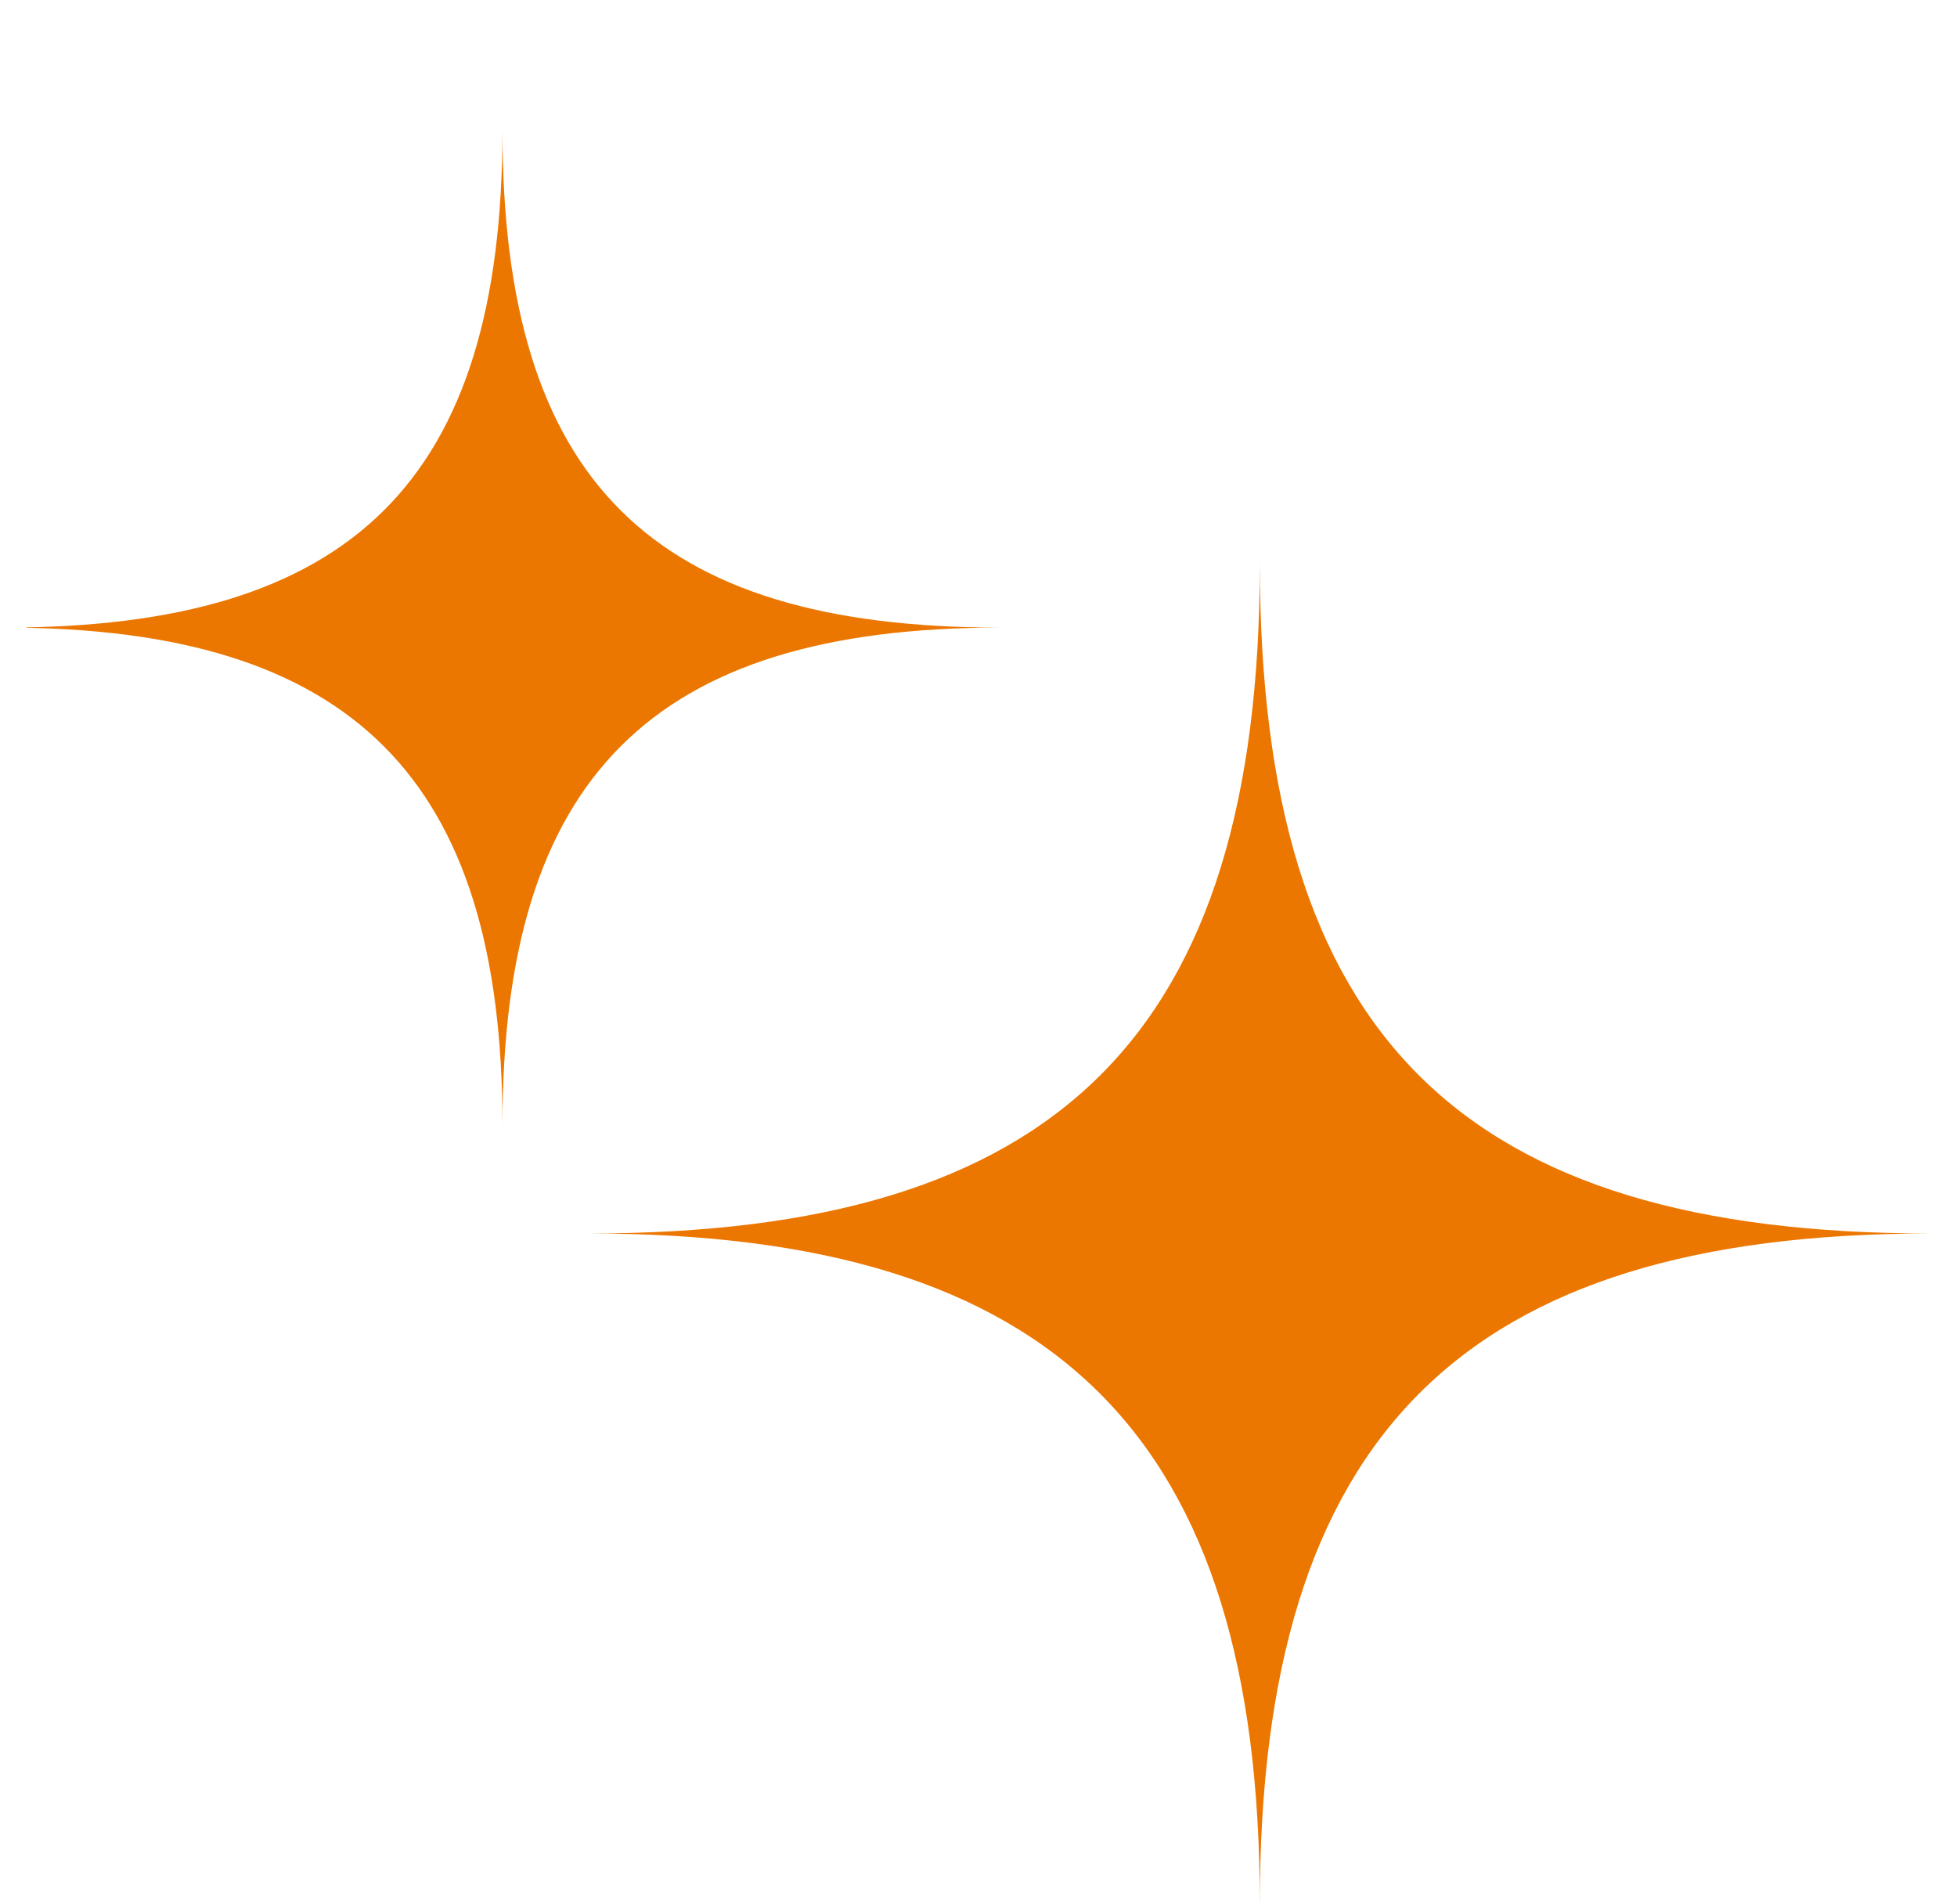 <svg  viewBox="0 0 37 36" fill="none" xmlns="http://www.w3.org/2000/svg">
<g clip-path="url(#clip0_20435_17689)">
<path d="M11.137 23.318C19.968 23.318 23.819 19.602 23.819 10.636C23.819 19.602 27.642 23.318 36.5 23.318C27.642 23.318 23.819 27.142 23.819 36C23.819 27.142 19.968 23.318 11.137 23.318Z" fill="#EC7700"/>
<path d="M0.091 11.864C6.643 11.864 9.5 9.107 9.5 2.455C9.5 9.107 12.337 11.864 18.909 11.864C12.337 11.864 9.5 14.7 9.5 21.273C9.5 14.7 6.643 11.864 0.091 11.864Z" fill="#EC7700"/>
</g>
<defs>
<clipPath id="clip0_20435_17689">
<rect width="36" height="36" fill="white" transform="translate(0.5)"/>
</clipPath>
</defs>
</svg>

